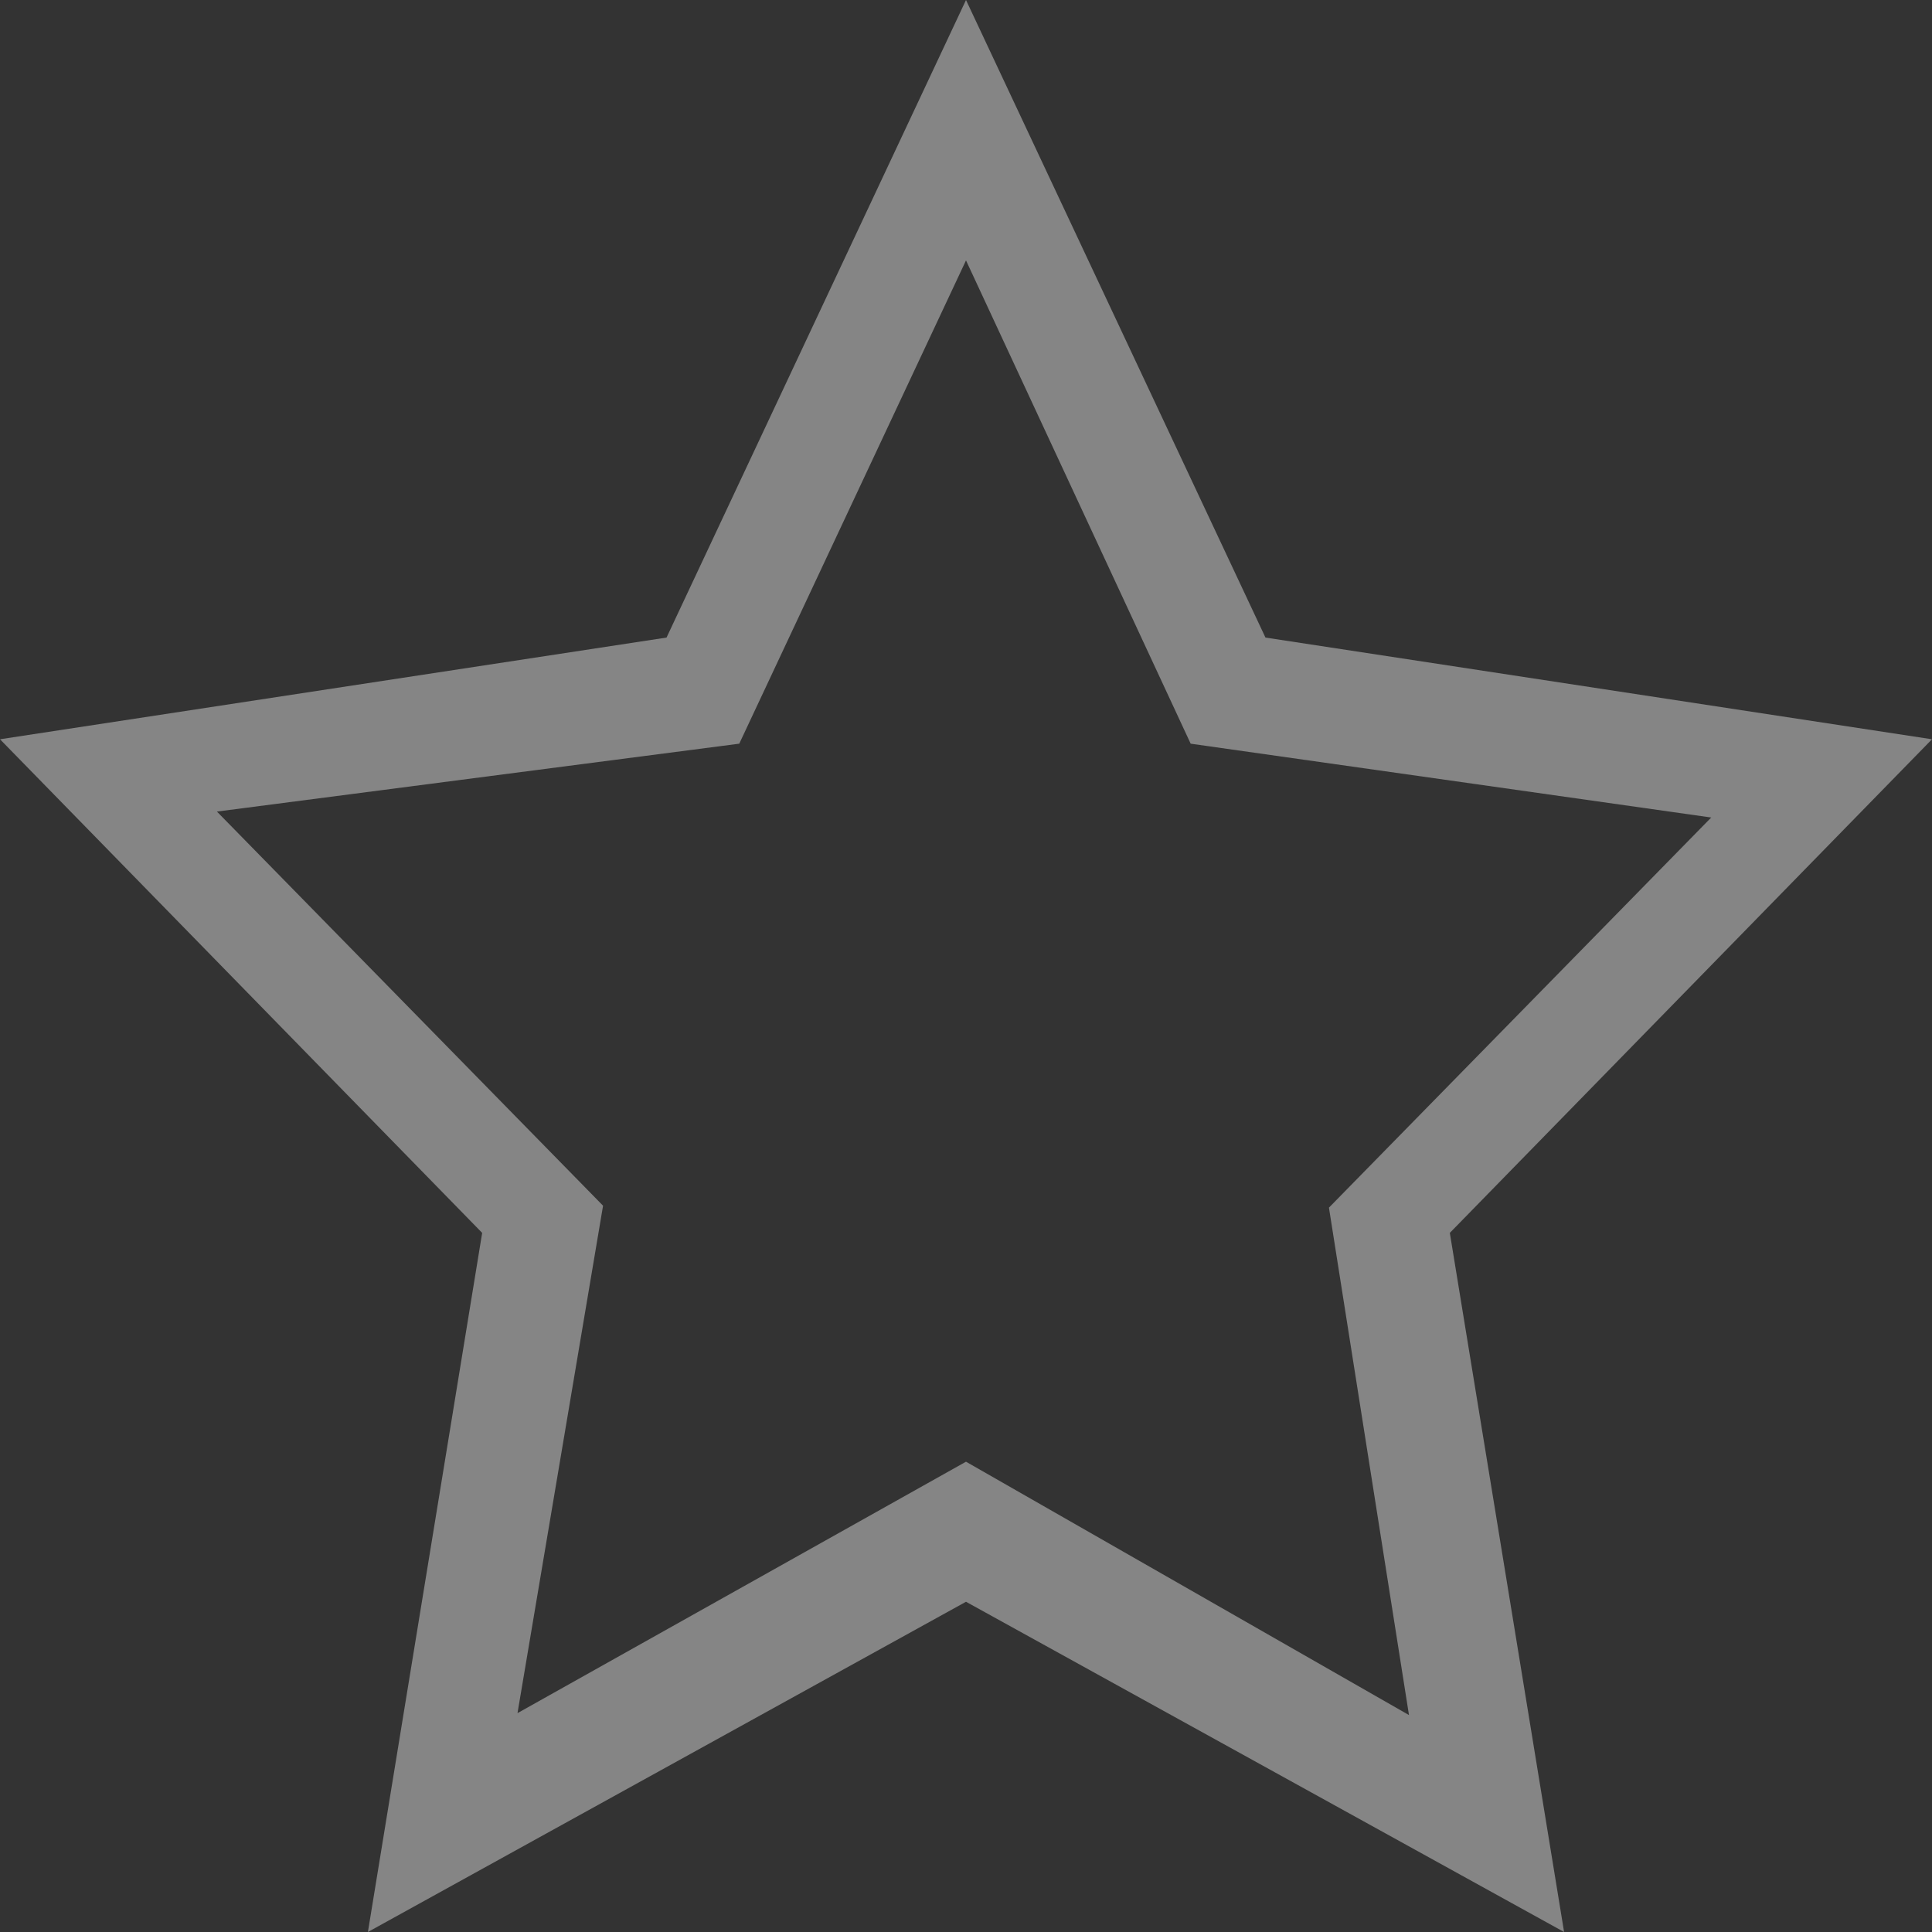 <svg width="14" height="14" fill="none" xmlns="http://www.w3.org/2000/svg"><rect width="100%" height="100%" fill="#333333" stroke="none"/><path opacity=".4" fill-rule="evenodd" clip-rule="evenodd" d="M10.506 8.934L11.334 14 7 11.607 2.666 14l.828-5.066L0 5.357l4.83-.737L7 0l2.17 4.62 4.83.737-3.494 3.577zM8.628 5.389L7 1.887 5.357 5.389l-3.785.492L4.37 8.737l-.62 3.677L7 10.592l3.21 1.836-.58-3.677 2.77-2.827-3.772-.535z" fill="#fff"/></svg>